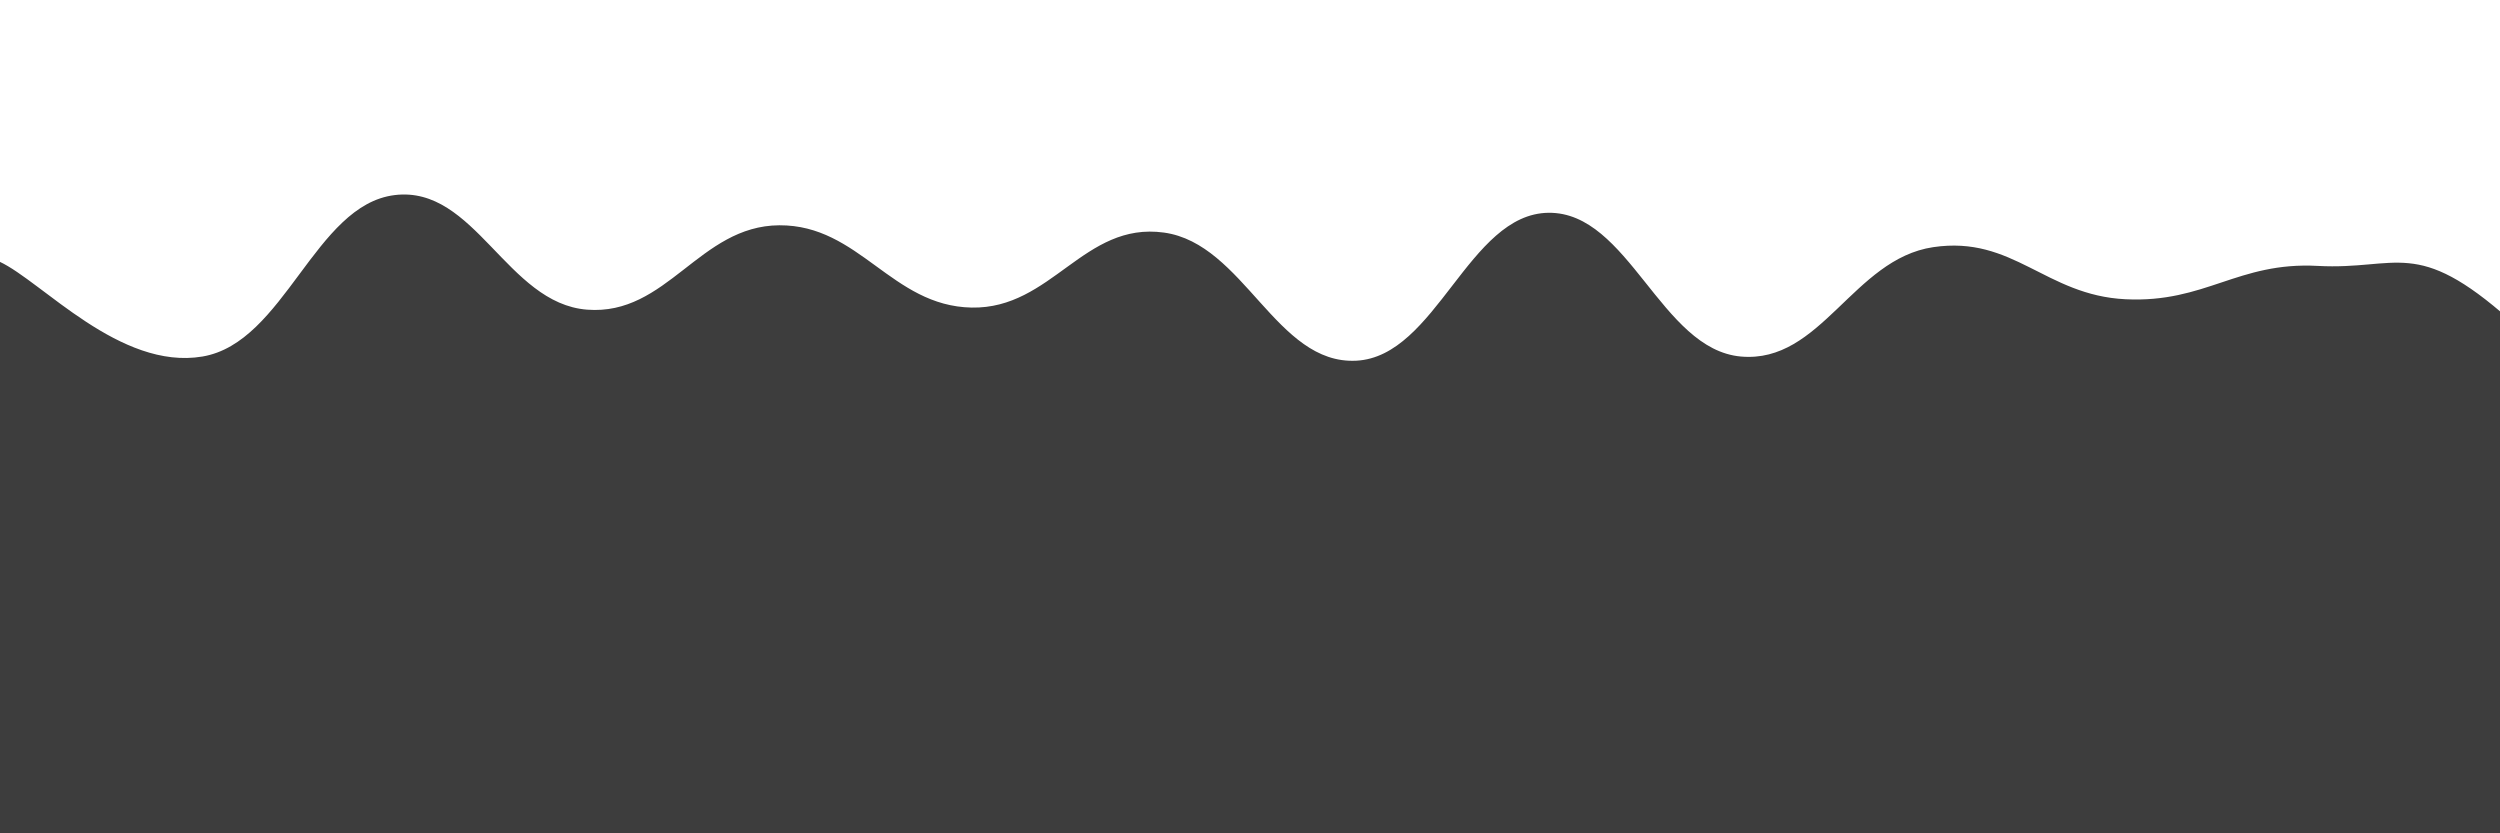 <svg xmlns="http://www.w3.org/2000/svg" version="1.1" xmlns:xlink="http://www.w3.org/1999/xlink" xmlns:svgjs="http://svgjs.dev/svgjs" viewBox="0 0 2400 800" opacity="0.76"><defs><linearGradient x1="50%" y1="0%" x2="50%" y2="100%" id="sssurf-grad"><stop stop-color="hsla(224, 87%, 15%, 1.00)" stop-opacity="1" offset="0%"></stop><stop stop-color="hsl(0, 73%, 55%)" stop-opacity="1" offset="100%"></stop></linearGradient></defs><g fill="url(#sssurf-grad)" transform="matrix(1,0,0,1,9.7,173.275)"><path d="M-10,10C30.545,28.958,105.609,114.333,184.615,101C263.622,87.667,292.308,-44.625,369.231,-54C446.154,-63.375,476.923,49.958,553.846,56C630.769,62.042,661.538,-24.583,738.462,-25C815.385,-25.417,846.154,52.542,923.077,54C1000,55.458,1030.769,-28.625,1107.692,-18C1184.615,-7.375,1215.385,108.958,1292.308,105C1369.231,101.042,1400,-36.167,1476.923,-37C1553.846,-37.833,1584.615,94.125,1661.538,101C1738.462,107.875,1769.231,7.458,1846.154,-4C1923.077,-15.458,1953.846,42.25,2030.769,46C2107.692,49.75,2138.462,9.833,2215.385,14C2292.308,18.167,2309.455,-14.417,2400,66C2490.545,146.417,3254.167,226.25,2650,400C2045.833,573.75,156.25,795.833,-500,900" transform="matrix(1,0,0,1,0,68)" opacity="0.05"></path><path d="M-10,10C30.545,28.958,105.609,114.333,184.615,101C263.622,87.667,292.308,-44.625,369.231,-54C446.154,-63.375,476.923,49.958,553.846,56C630.769,62.042,661.538,-24.583,738.462,-25C815.385,-25.417,846.154,52.542,923.077,54C1000,55.458,1030.769,-28.625,1107.692,-18C1184.615,-7.375,1215.385,108.958,1292.308,105C1369.231,101.042,1400,-36.167,1476.923,-37C1553.846,-37.833,1584.615,94.125,1661.538,101C1738.462,107.875,1769.231,7.458,1846.154,-4C1923.077,-15.458,1953.846,42.25,2030.769,46C2107.692,49.75,2138.462,9.833,2215.385,14C2292.308,18.167,2309.455,-14.417,2400,66C2490.545,146.417,3254.167,226.25,2650,400C2045.833,573.75,156.25,795.833,-500,900" transform="matrix(1,0,0,1,0,136)" opacity="0.29"></path><path d="M-10,10C30.545,28.958,105.609,114.333,184.615,101C263.622,87.667,292.308,-44.625,369.231,-54C446.154,-63.375,476.923,49.958,553.846,56C630.769,62.042,661.538,-24.583,738.462,-25C815.385,-25.417,846.154,52.542,923.077,54C1000,55.458,1030.769,-28.625,1107.692,-18C1184.615,-7.375,1215.385,108.958,1292.308,105C1369.231,101.042,1400,-36.167,1476.923,-37C1553.846,-37.833,1584.615,94.125,1661.538,101C1738.462,107.875,1769.231,7.458,1846.154,-4C1923.077,-15.458,1953.846,42.25,2030.769,46C2107.692,49.75,2138.462,9.833,2215.385,14C2292.308,18.167,2309.455,-14.417,2400,66C2490.545,146.417,3254.167,226.25,2650,400C2045.833,573.75,156.25,795.833,-500,900" transform="matrix(1,0,0,1,0,204)" opacity="0.53"></path><path d="M-10,10C30.545,28.958,105.609,114.333,184.615,101C263.622,87.667,292.308,-44.625,369.231,-54C446.154,-63.375,476.923,49.958,553.846,56C630.769,62.042,661.538,-24.583,738.462,-25C815.385,-25.417,846.154,52.542,923.077,54C1000,55.458,1030.769,-28.625,1107.692,-18C1184.615,-7.375,1215.385,108.958,1292.308,105C1369.231,101.042,1400,-36.167,1476.923,-37C1553.846,-37.833,1584.615,94.125,1661.538,101C1738.462,107.875,1769.231,7.458,1846.154,-4C1923.077,-15.458,1953.846,42.25,2030.769,46C2107.692,49.75,2138.462,9.833,2215.385,14C2292.308,18.167,2309.455,-14.417,2400,66C2490.545,146.417,3254.167,226.25,2650,400C2045.833,573.75,156.25,795.833,-500,900" transform="matrix(1,0,0,1,0,272)" opacity="0.76"></path><path d="M-10,10C30.545,28.958,105.609,114.333,184.615,101C263.622,87.667,292.308,-44.625,369.231,-54C446.154,-63.375,476.923,49.958,553.846,56C630.769,62.042,661.538,-24.583,738.462,-25C815.385,-25.417,846.154,52.542,923.077,54C1000,55.458,1030.769,-28.625,1107.692,-18C1184.615,-7.375,1215.385,108.958,1292.308,105C1369.231,101.042,1400,-36.167,1476.923,-37C1553.846,-37.833,1584.615,94.125,1661.538,101C1738.462,107.875,1769.231,7.458,1846.154,-4C1923.077,-15.458,1953.846,42.25,2030.769,46C2107.692,49.75,2138.462,9.833,2215.385,14C2292.308,18.167,2309.455,-14.417,2400,66C2490.545,146.417,3254.167,226.25,2650,400C2045.833,573.75,156.25,795.833,-500,900" transform="matrix(1,0,0,1,0,340)" opacity="1.00"></path></g></svg>